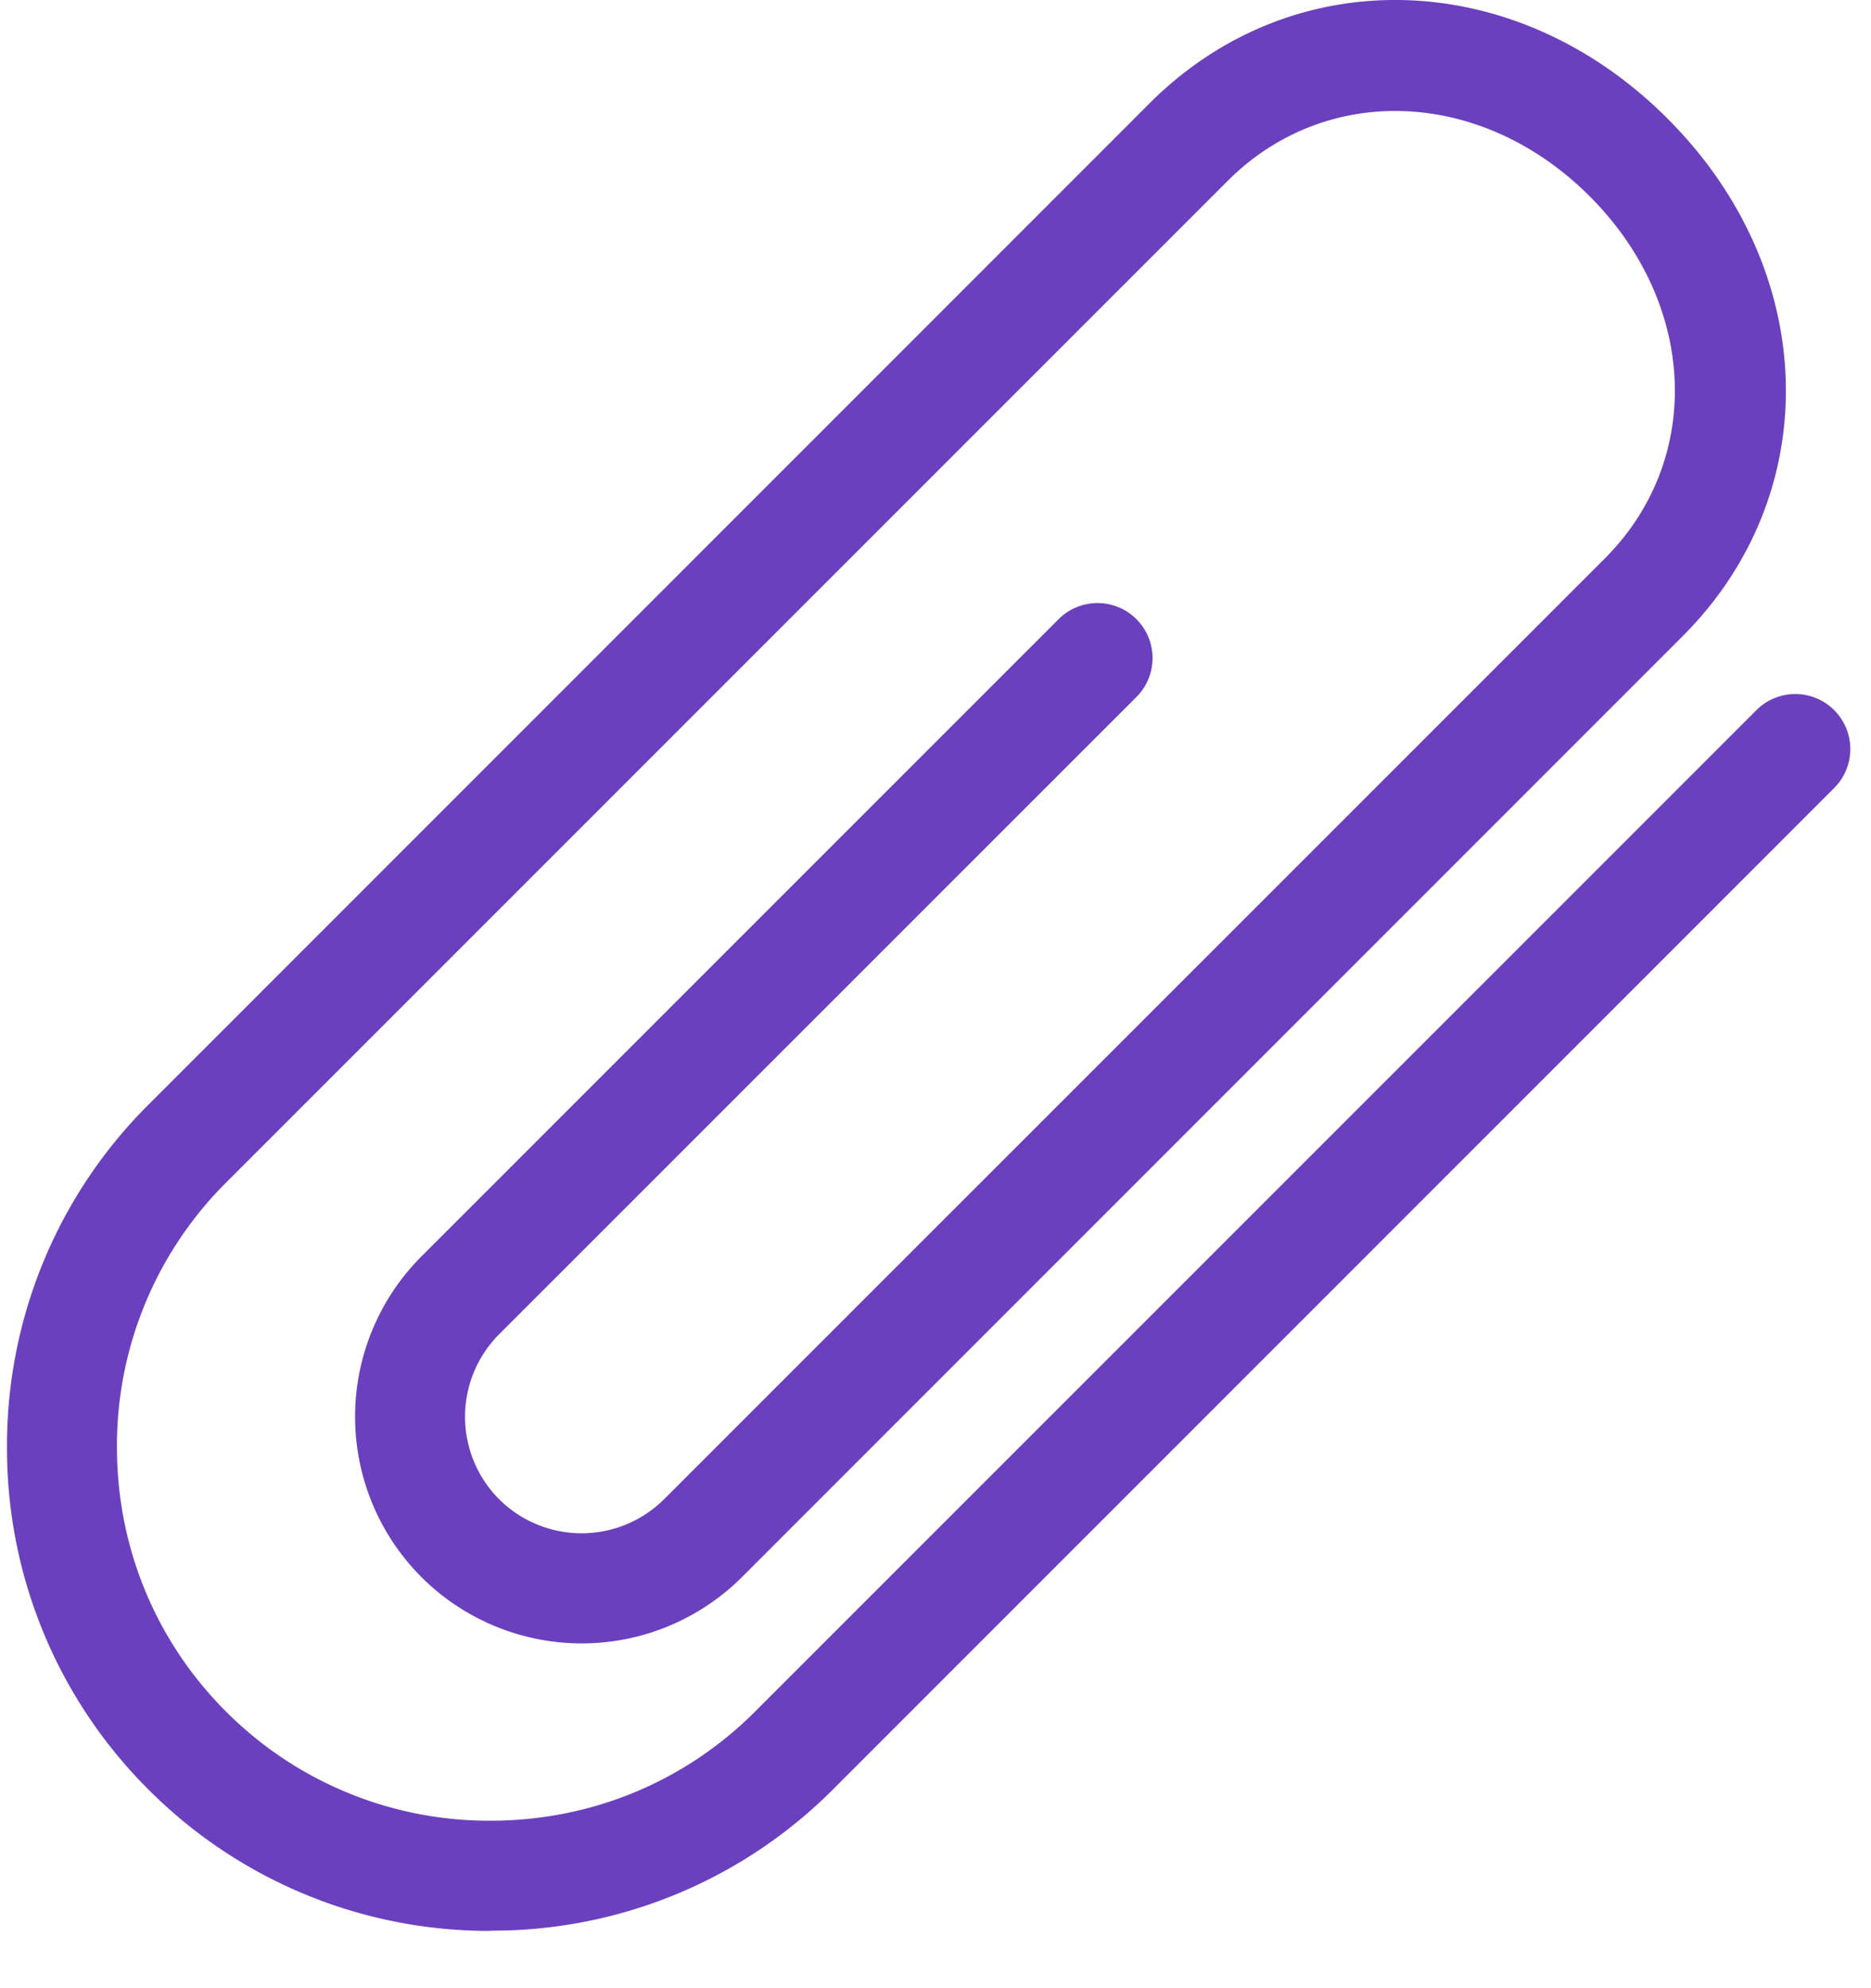 <svg xmlns="http://www.w3.org/2000/svg" width="16" height="17" viewBox="0 0 16 17"><g><g><path fill="#6b40be" d="M4.196 16.51a4.11 4.11 0 0 1-2.928-1.21A4.112 4.112 0 0 1 .06 12.374a4.11 4.11 0 0 1 1.208-2.927L9.831.883c1.225-1.225 3.13-1.17 4.428.13 1.3 1.299 1.355 3.202.13 4.427l-8.044 8.045a1.94 1.94 0 0 1-2.741 0 1.94 1.94 0 0 1 0-2.742l5.449-5.449a.47.47 0 1 1 .665.666l-5.45 5.449a.999.999 0 0 0 0 1.41 1 1 0 0 0 1.411 0l8.045-8.044c.845-.846.79-2.177-.13-3.097-.92-.92-2.251-.976-3.097-.13l-8.563 8.563A3.176 3.176 0 0 0 1 12.373c0 .857.331 1.66.933 2.262a3.176 3.176 0 0 0 2.262.933c.857 0 1.66-.331 2.262-.933l8.563-8.563a.47.47 0 1 1 .665.666L7.124 15.3a4.111 4.111 0 0 1-2.928 1.208z"/></g></g></svg>